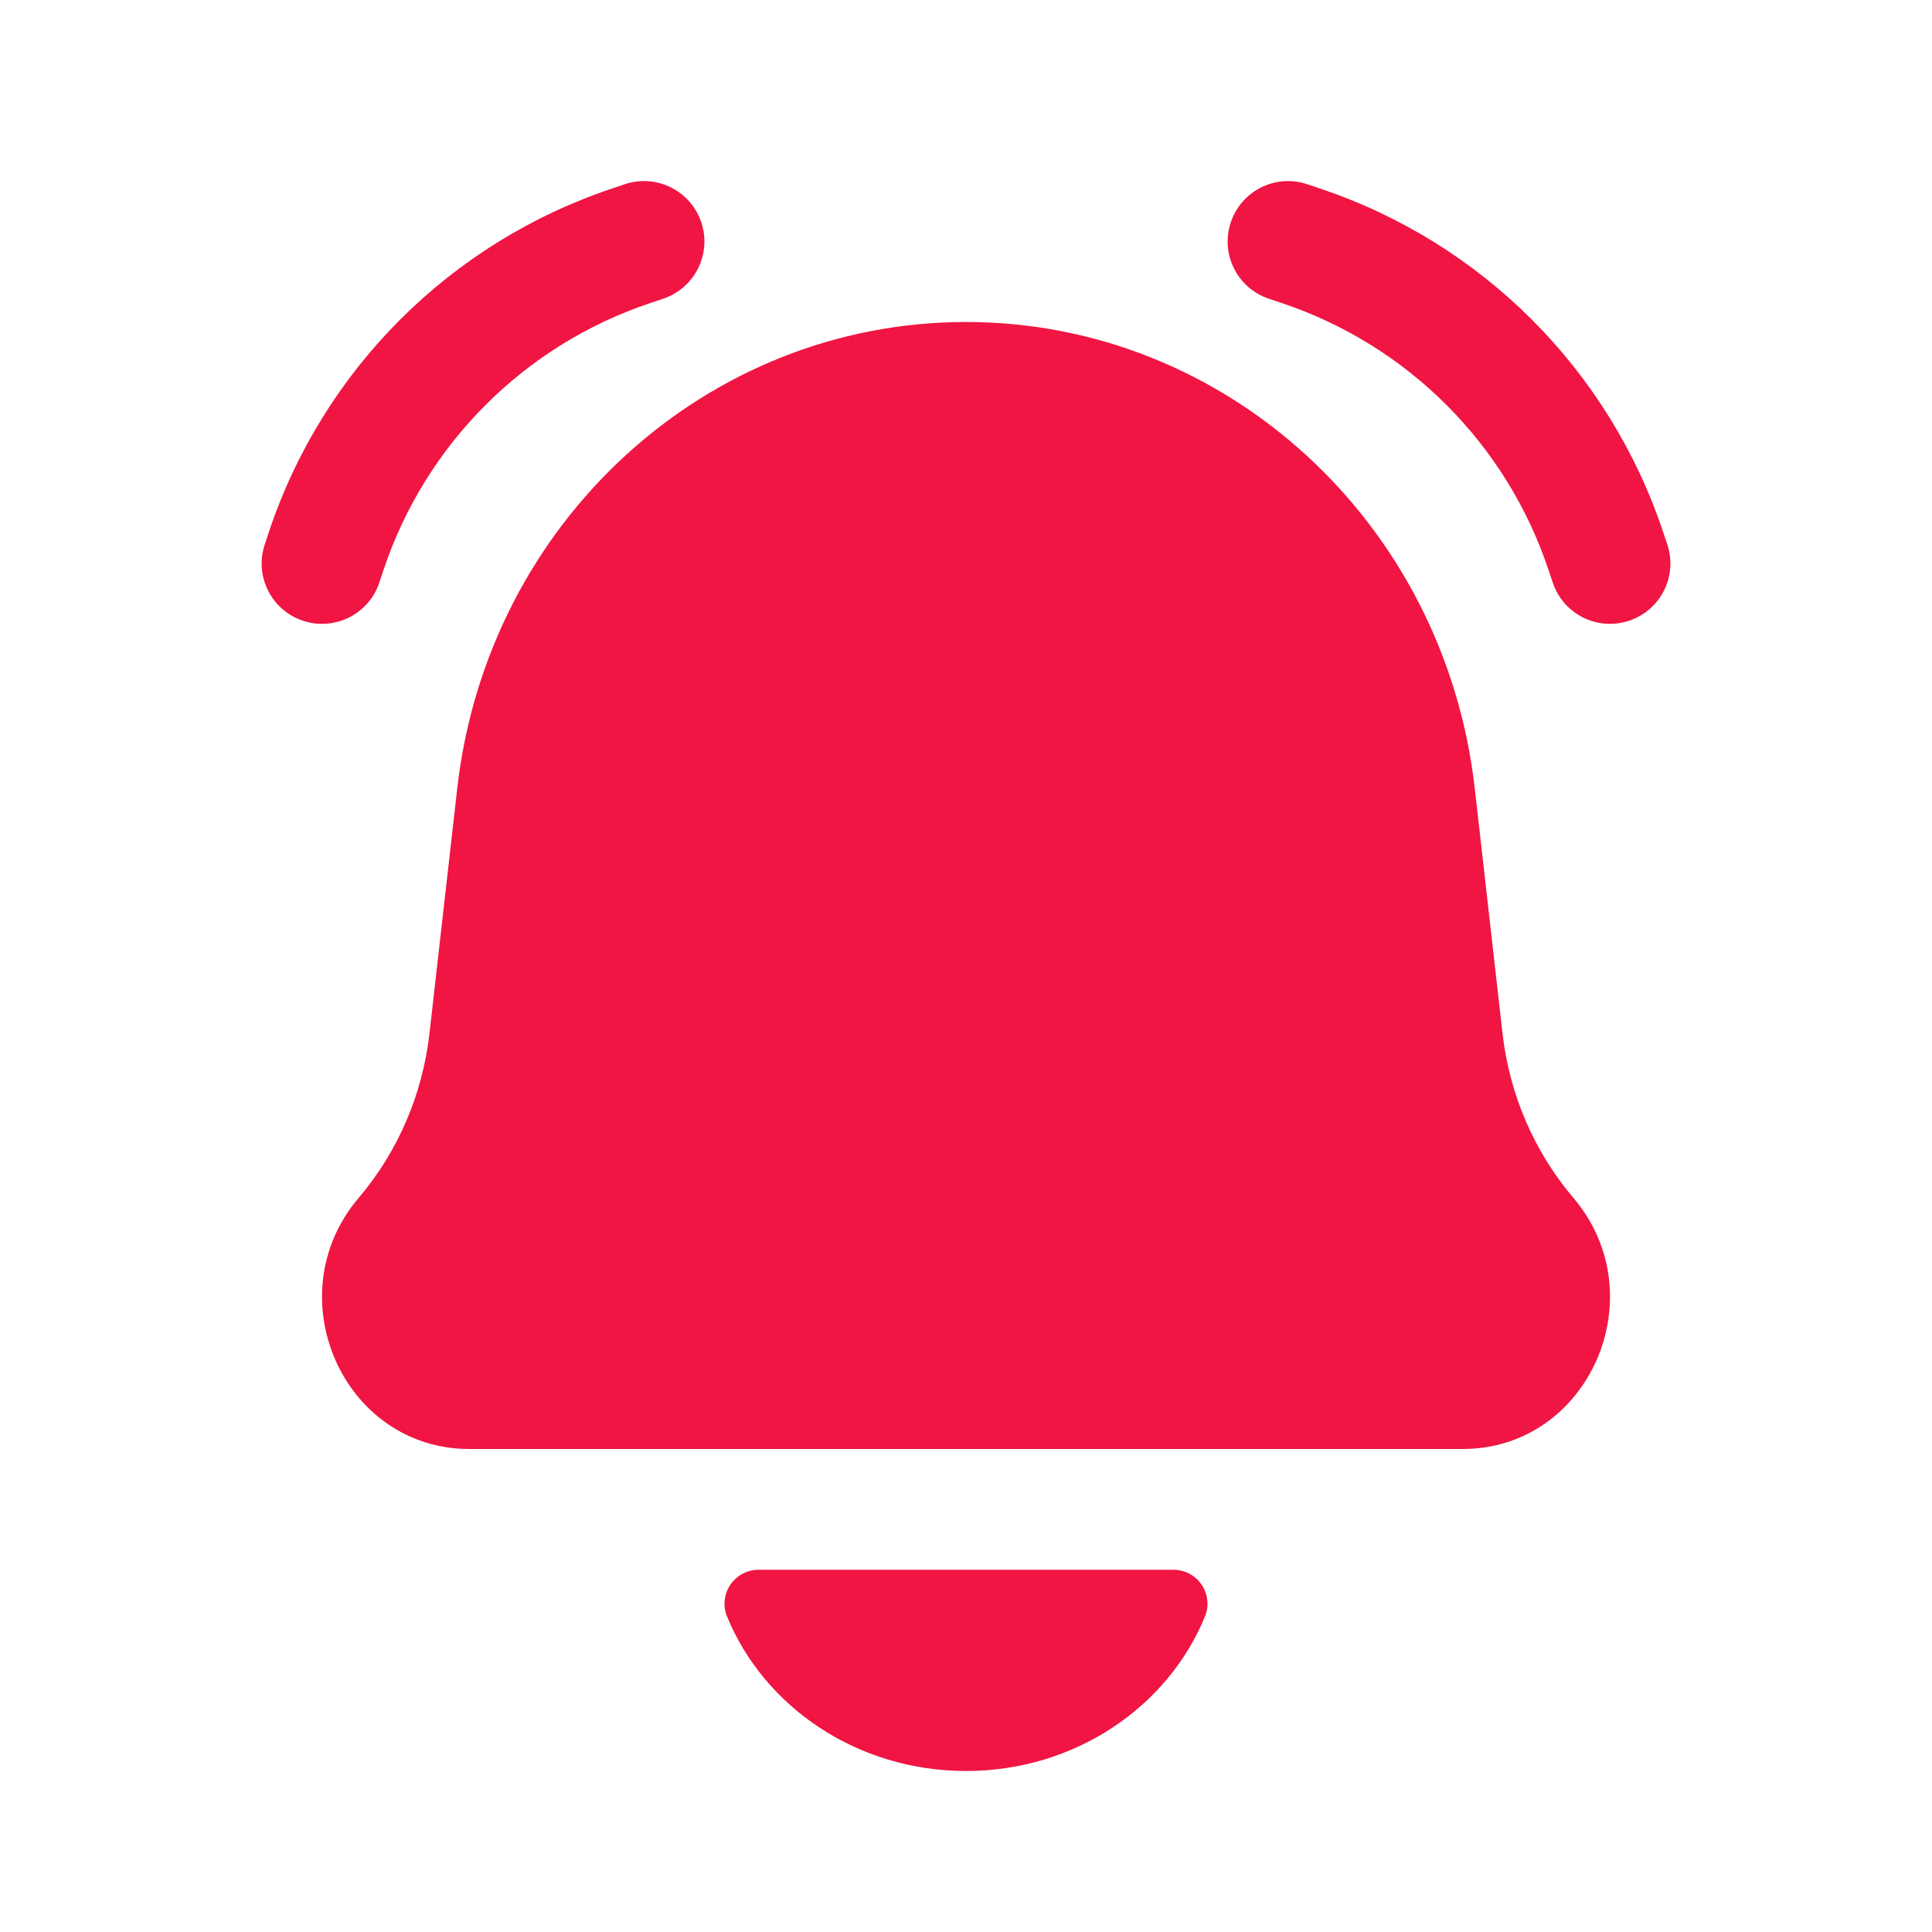 <svg width="24" height="24" viewBox="0 0 24 24" fill="none" xmlns="http://www.w3.org/2000/svg">
<path fill-rule="evenodd" clip-rule="evenodd" d="M7.763 2.288C8.156 2.157 8.581 2.37 8.712 2.763C8.843 3.156 8.63 3.58 8.237 3.711L8.083 3.763C6.516 4.285 5.286 5.516 4.763 7.083L4.712 7.237C4.581 7.63 4.156 7.842 3.763 7.711C3.37 7.58 3.158 7.156 3.289 6.763L3.34 6.609C4.012 4.593 5.593 3.012 7.609 2.34L7.763 2.288ZM16.237 2.288C15.844 2.157 15.42 2.37 15.289 2.763C15.158 3.156 15.37 3.58 15.763 3.711L15.917 3.763C17.485 4.285 18.715 5.516 19.237 7.083L19.289 7.237C19.42 7.63 19.844 7.842 20.237 7.711C20.63 7.58 20.843 7.156 20.712 6.763L20.66 6.609C19.988 4.593 18.407 3.012 16.391 2.34L16.237 2.288ZM12 4C8.771 4 6.054 6.491 5.68 9.794L5.335 12.838C5.249 13.595 4.943 14.307 4.456 14.88C3.422 16.096 4.261 18 5.83 18H18.17C19.739 18 20.578 16.096 19.545 14.88C19.058 14.307 18.751 13.595 18.665 12.838L18.32 9.794C17.946 6.491 15.229 4 12 4ZM12 22C13.357 22 14.515 21.199 14.972 20.072C14.991 20.024 15 19.974 15 19.923C15 19.689 14.811 19.5 14.577 19.5H9.423C9.19 19.5 9 19.689 9 19.923C9 19.974 9.009 20.024 9.028 20.072C9.485 21.199 10.644 22 12 22Z" fill="#F01543"/>
</svg>
